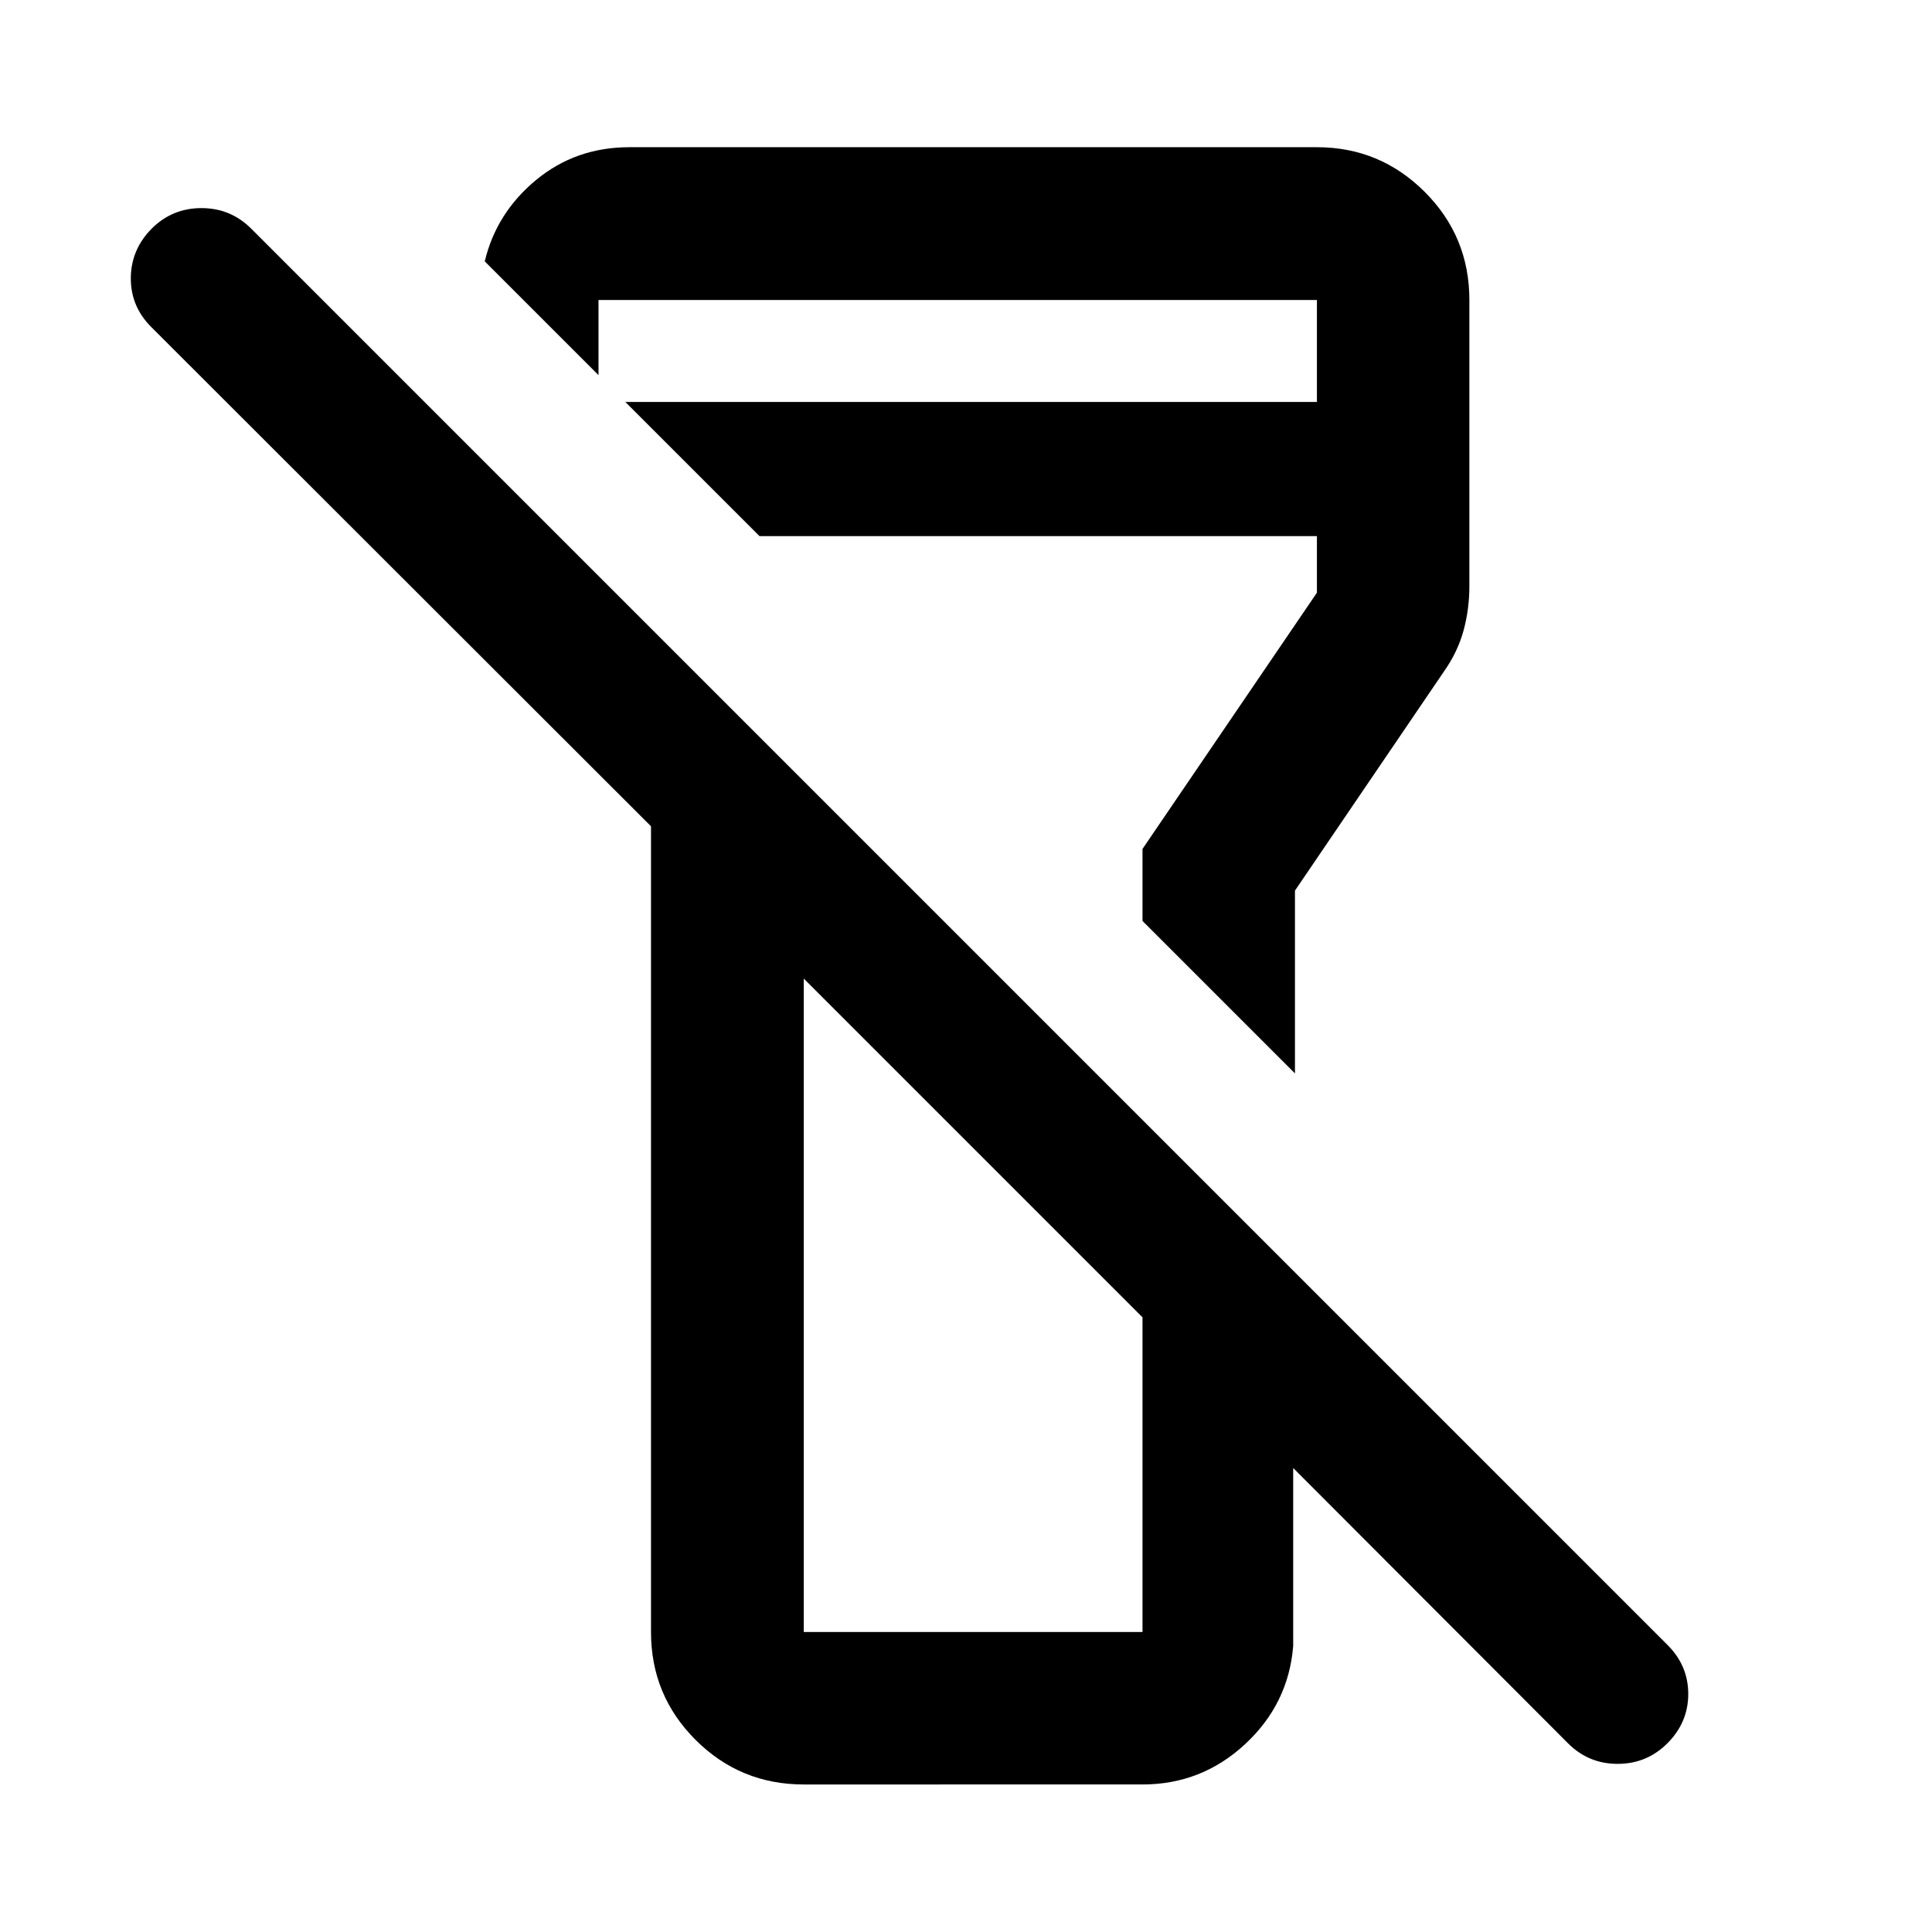 <svg xmlns="http://www.w3.org/2000/svg" height="40" viewBox="0 -960 960 960" width="40"><path d="M779.167-93.732 642.58-230.56v88.436q-2.312 28.776-23.912 48.797-21.6 20.022-50.965 20.022H399.391q-31.559 0-53.736-22.13-22.177-22.13-22.177-53.624v-400.363l-248.45-248.21q-10.144-10.225-10.025-24.31.12-14.084 10.345-24.429 10.224-10.225 24.742-10.225t24.743 10.225l703.819 703.819q10.225 10.225 10.225 24.273t-10.225 24.37q-10.224 10.32-24.742 10.36-14.518.04-24.743-10.184Zm-379.776-55.326h168.312v-156.377L399.391-473.747v324.689Zm244.065-277.58-75.753-75.753v-35.776L654.37-665.5v-28.109H377.391l-66.667-66.666H654.37v-50.667H297.392v37.334l-56.523-56.522q5.768-24.116 25.482-40.421 19.714-16.304 46.373-16.304H654.37q31.326 0 53.54 22.177 22.213 22.176 22.213 53.736v142.109q0 11.573-2.906 22.181-2.906 10.609-9.688 20.253l-74.073 108.943v90.818ZM513.877-556.456Zm-30.21 166.984Z"/></svg>